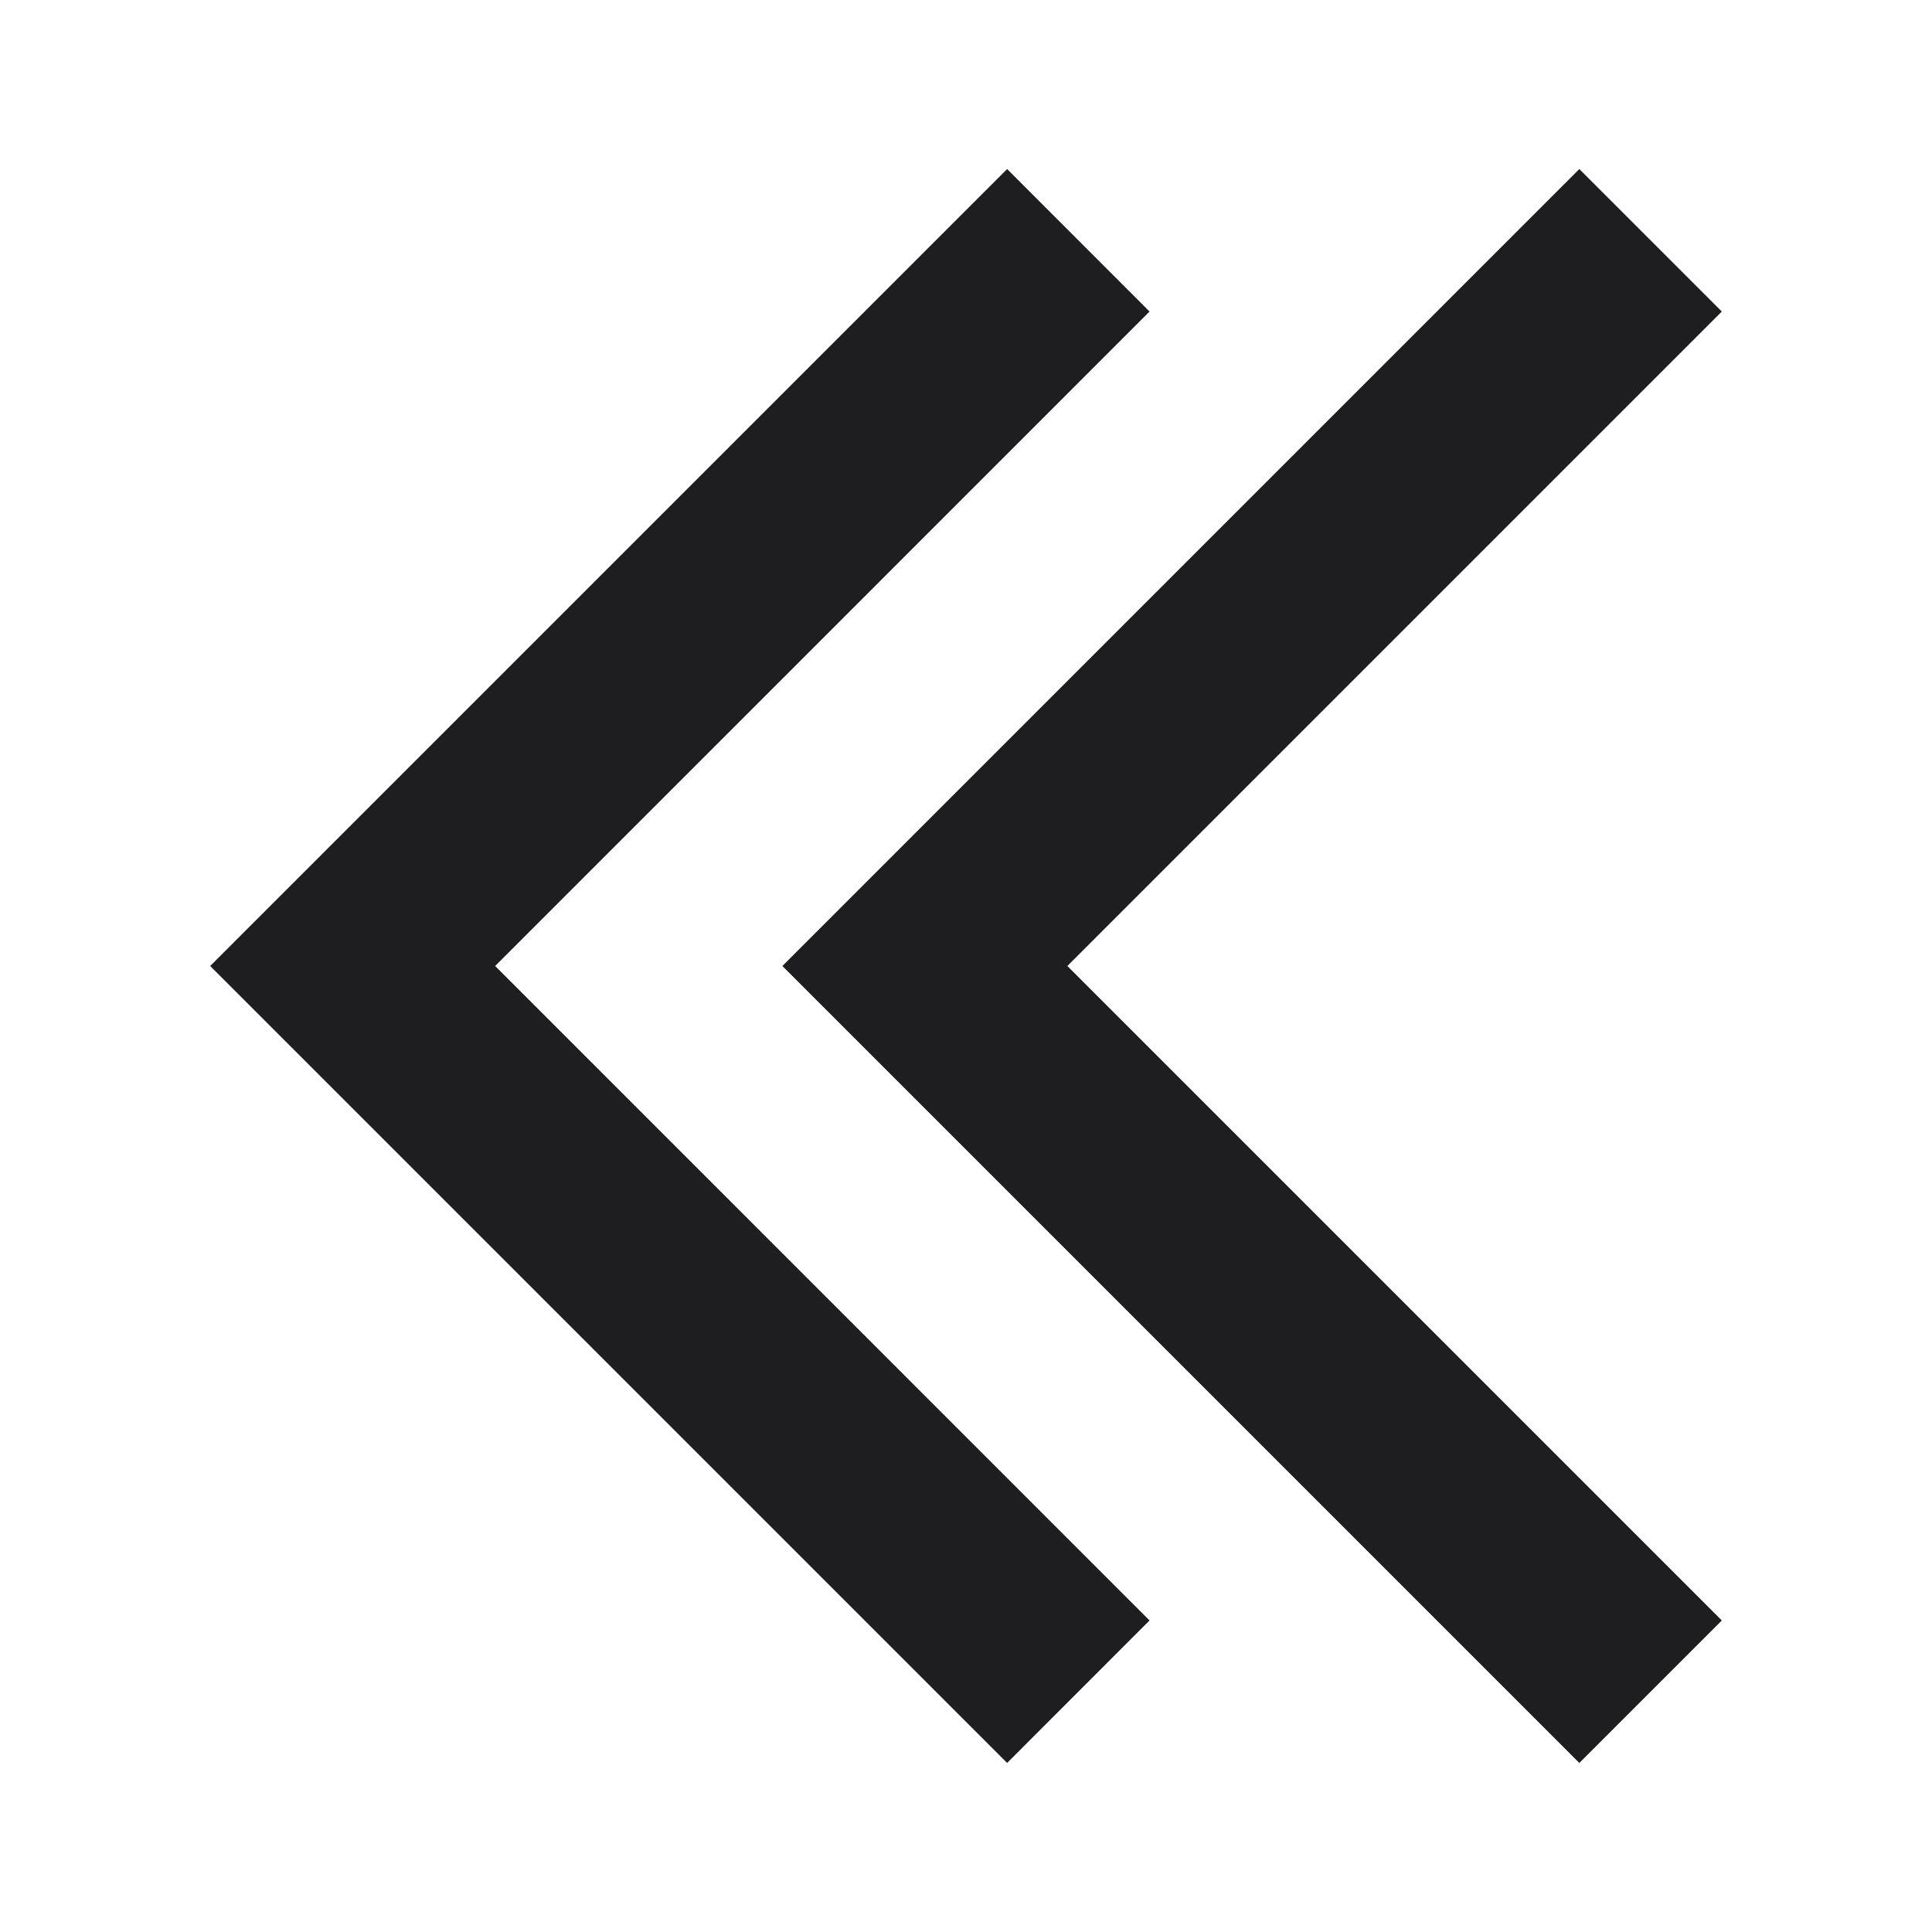 <svg width="24" height="24" viewBox="0 0 24 24" fill="none" xmlns="http://www.w3.org/2000/svg">
<g clip-path="url(#clip0_245_3907)">
<path d="M21.389 20.13L19.619 21.9L9.719 12L19.619 2.1L21.389 3.87L13.259 12L21.389 20.13Z" fill="#1E1E20"/>
<path d="M14.28 20.13L12.511 21.9L2.611 12L12.511 2.1L14.28 3.87L6.151 12L14.28 20.13Z" fill="#1E1E20"/>
</g>
<defs>
<clipPath id="clip0_245_3907">
<rect width="24" height="24" fill="white"/>
</clipPath>
</defs>
</svg>
